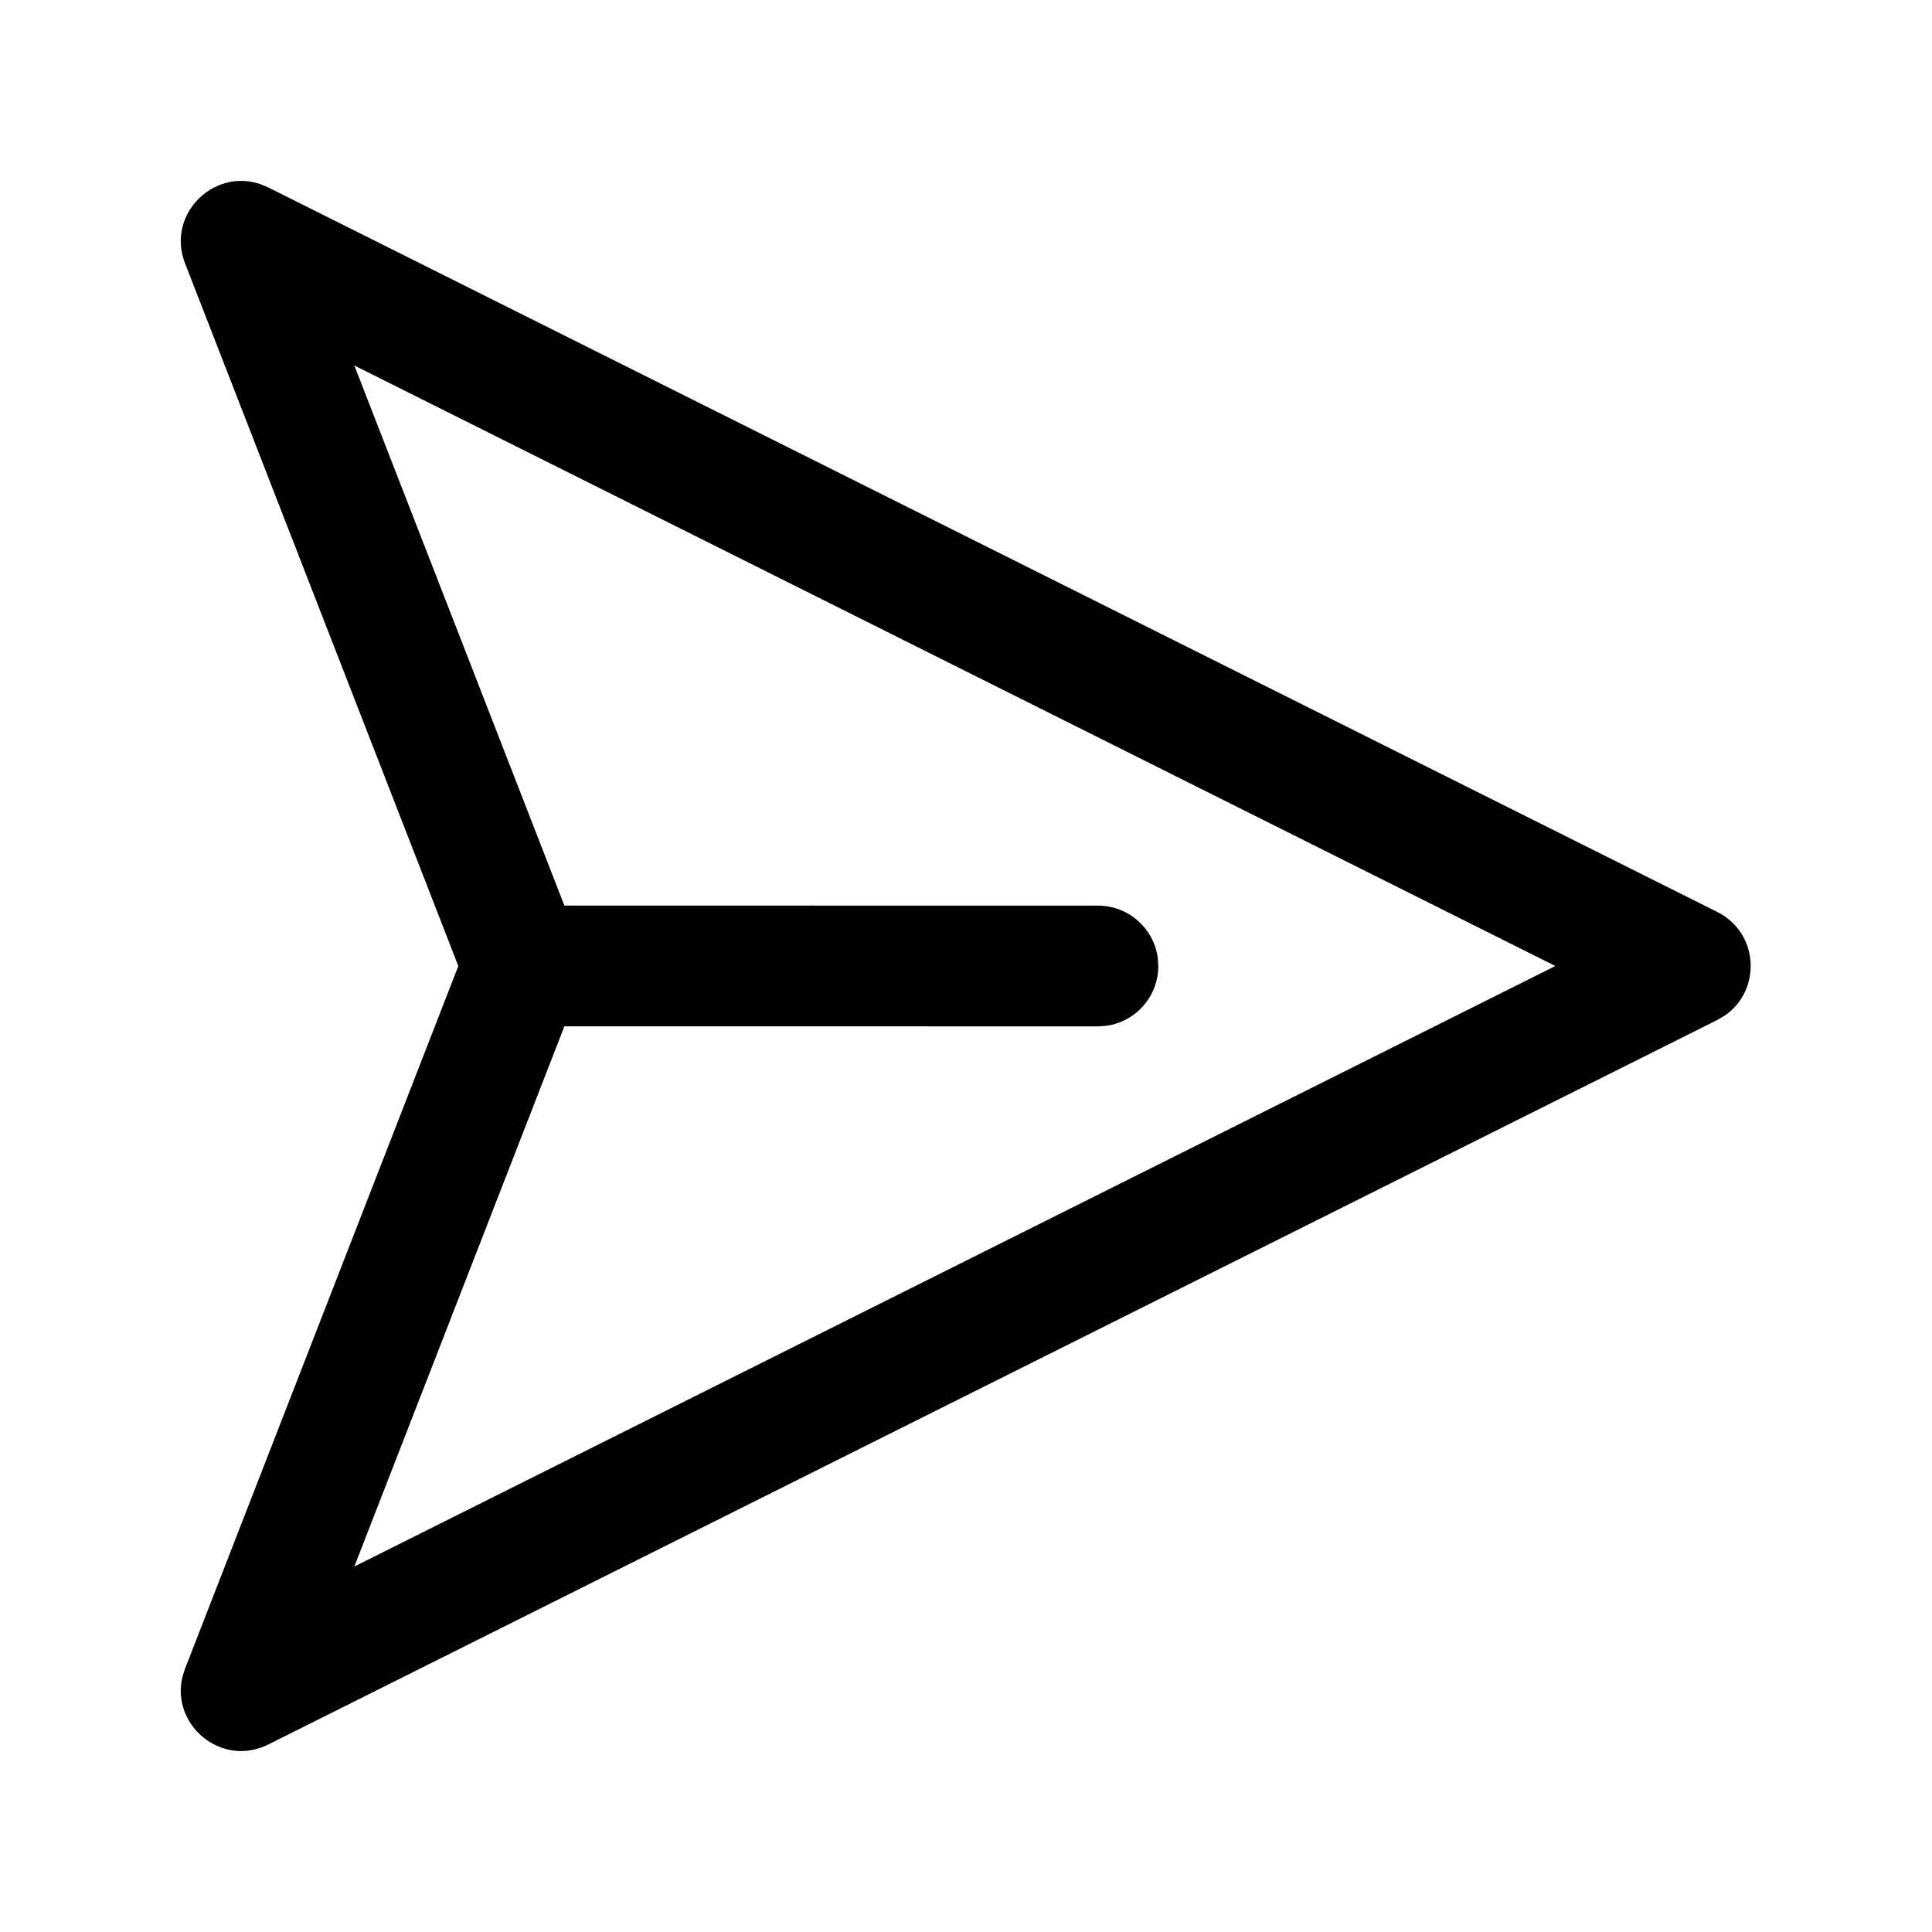 <!-- Generated by IcoMoon.io -->
<svg version="1.1" xmlns="http://www.w3.org/2000/svg" width="32" height="32" viewBox="0 0 32 32">
<title>send</title>
<path d="M7.591 16l-4.526-11.638c-0.315-0.81 0.475-1.585 1.256-1.309l0.123 0.052 24 12c0.691 0.346 0.734 1.292 0.13 1.712l-0.13 0.077-24 12c-0.777 0.389-1.622-0.326-1.42-1.129l0.041-0.127 4.526-11.637zM5.869 6.054l3.479 8.945 8.837 0.001c0.506 0 0.925 0.376 0.991 0.864l0.009 0.136c0 0.506-0.376 0.925-0.864 0.991l-0.136 0.009-8.837-0.001-3.479 8.947 19.892-9.946-19.892-9.946z"></path>
</svg>
